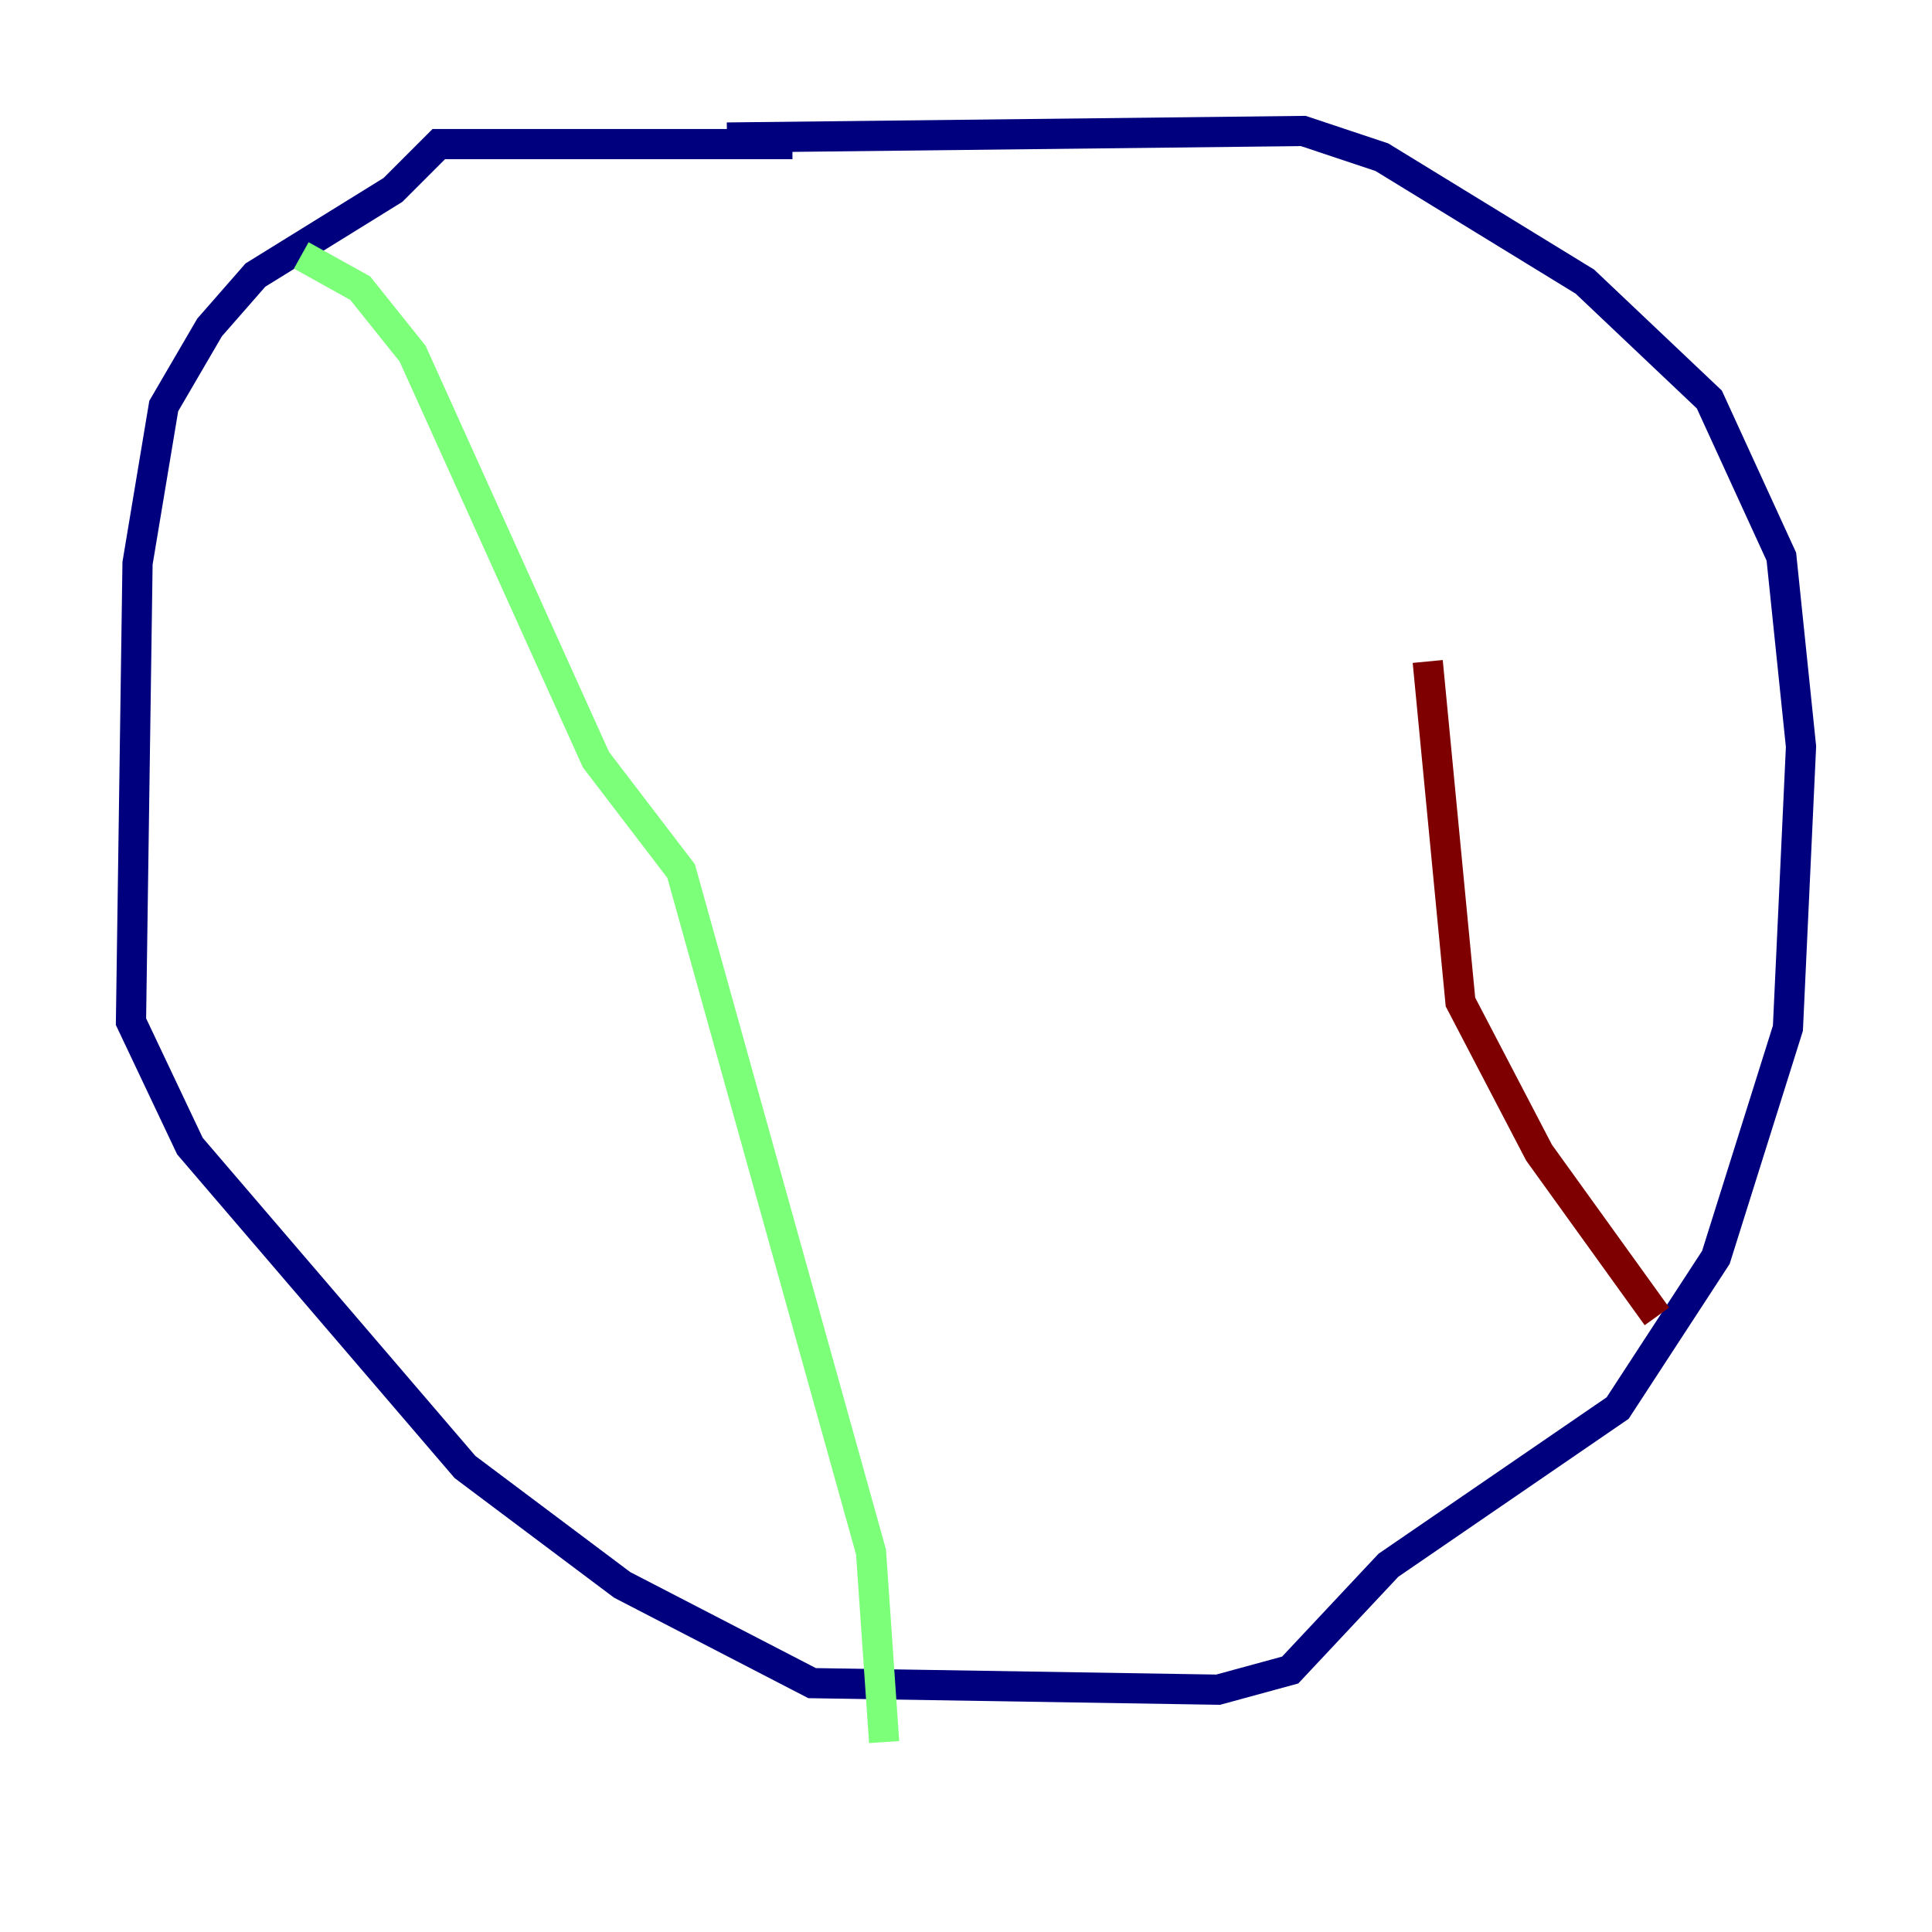 <?xml version="1.0" encoding="utf-8" ?>
<svg baseProfile="tiny" height="128" version="1.2" viewBox="0,0,128,128" width="128" xmlns="http://www.w3.org/2000/svg" xmlns:ev="http://www.w3.org/2001/xml-events" xmlns:xlink="http://www.w3.org/1999/xlink"><defs /><polyline fill="none" points="52.502,9.546 29.071,9.546 26.034,12.583 16.922,18.224 13.885,21.695 10.848,26.902 9.112,37.315 8.678,67.688 12.583,75.932 30.807,97.193 41.22,105.003 53.803,111.512 80.705,111.946 85.478,110.644 91.986,103.702 107.173,93.288 113.681,83.308 118.454,68.122 119.322,49.464 118.02,36.881 113.248,26.468 105.003,18.658 91.552,10.414 86.346,8.678 48.163,9.112" stroke="#00007f" stroke-width="2" /><polyline fill="none" points="19.959,16.922 23.864,19.091 27.336,23.43 39.485,50.332 45.125,57.709 57.709,102.834 58.576,115.417" stroke="#7cff79" stroke-width="2" /><polyline fill="none" points="109.776,87.214 101.966,76.366 96.759,66.386 94.59,43.824" stroke="#7f0000" stroke-width="2" /></svg>